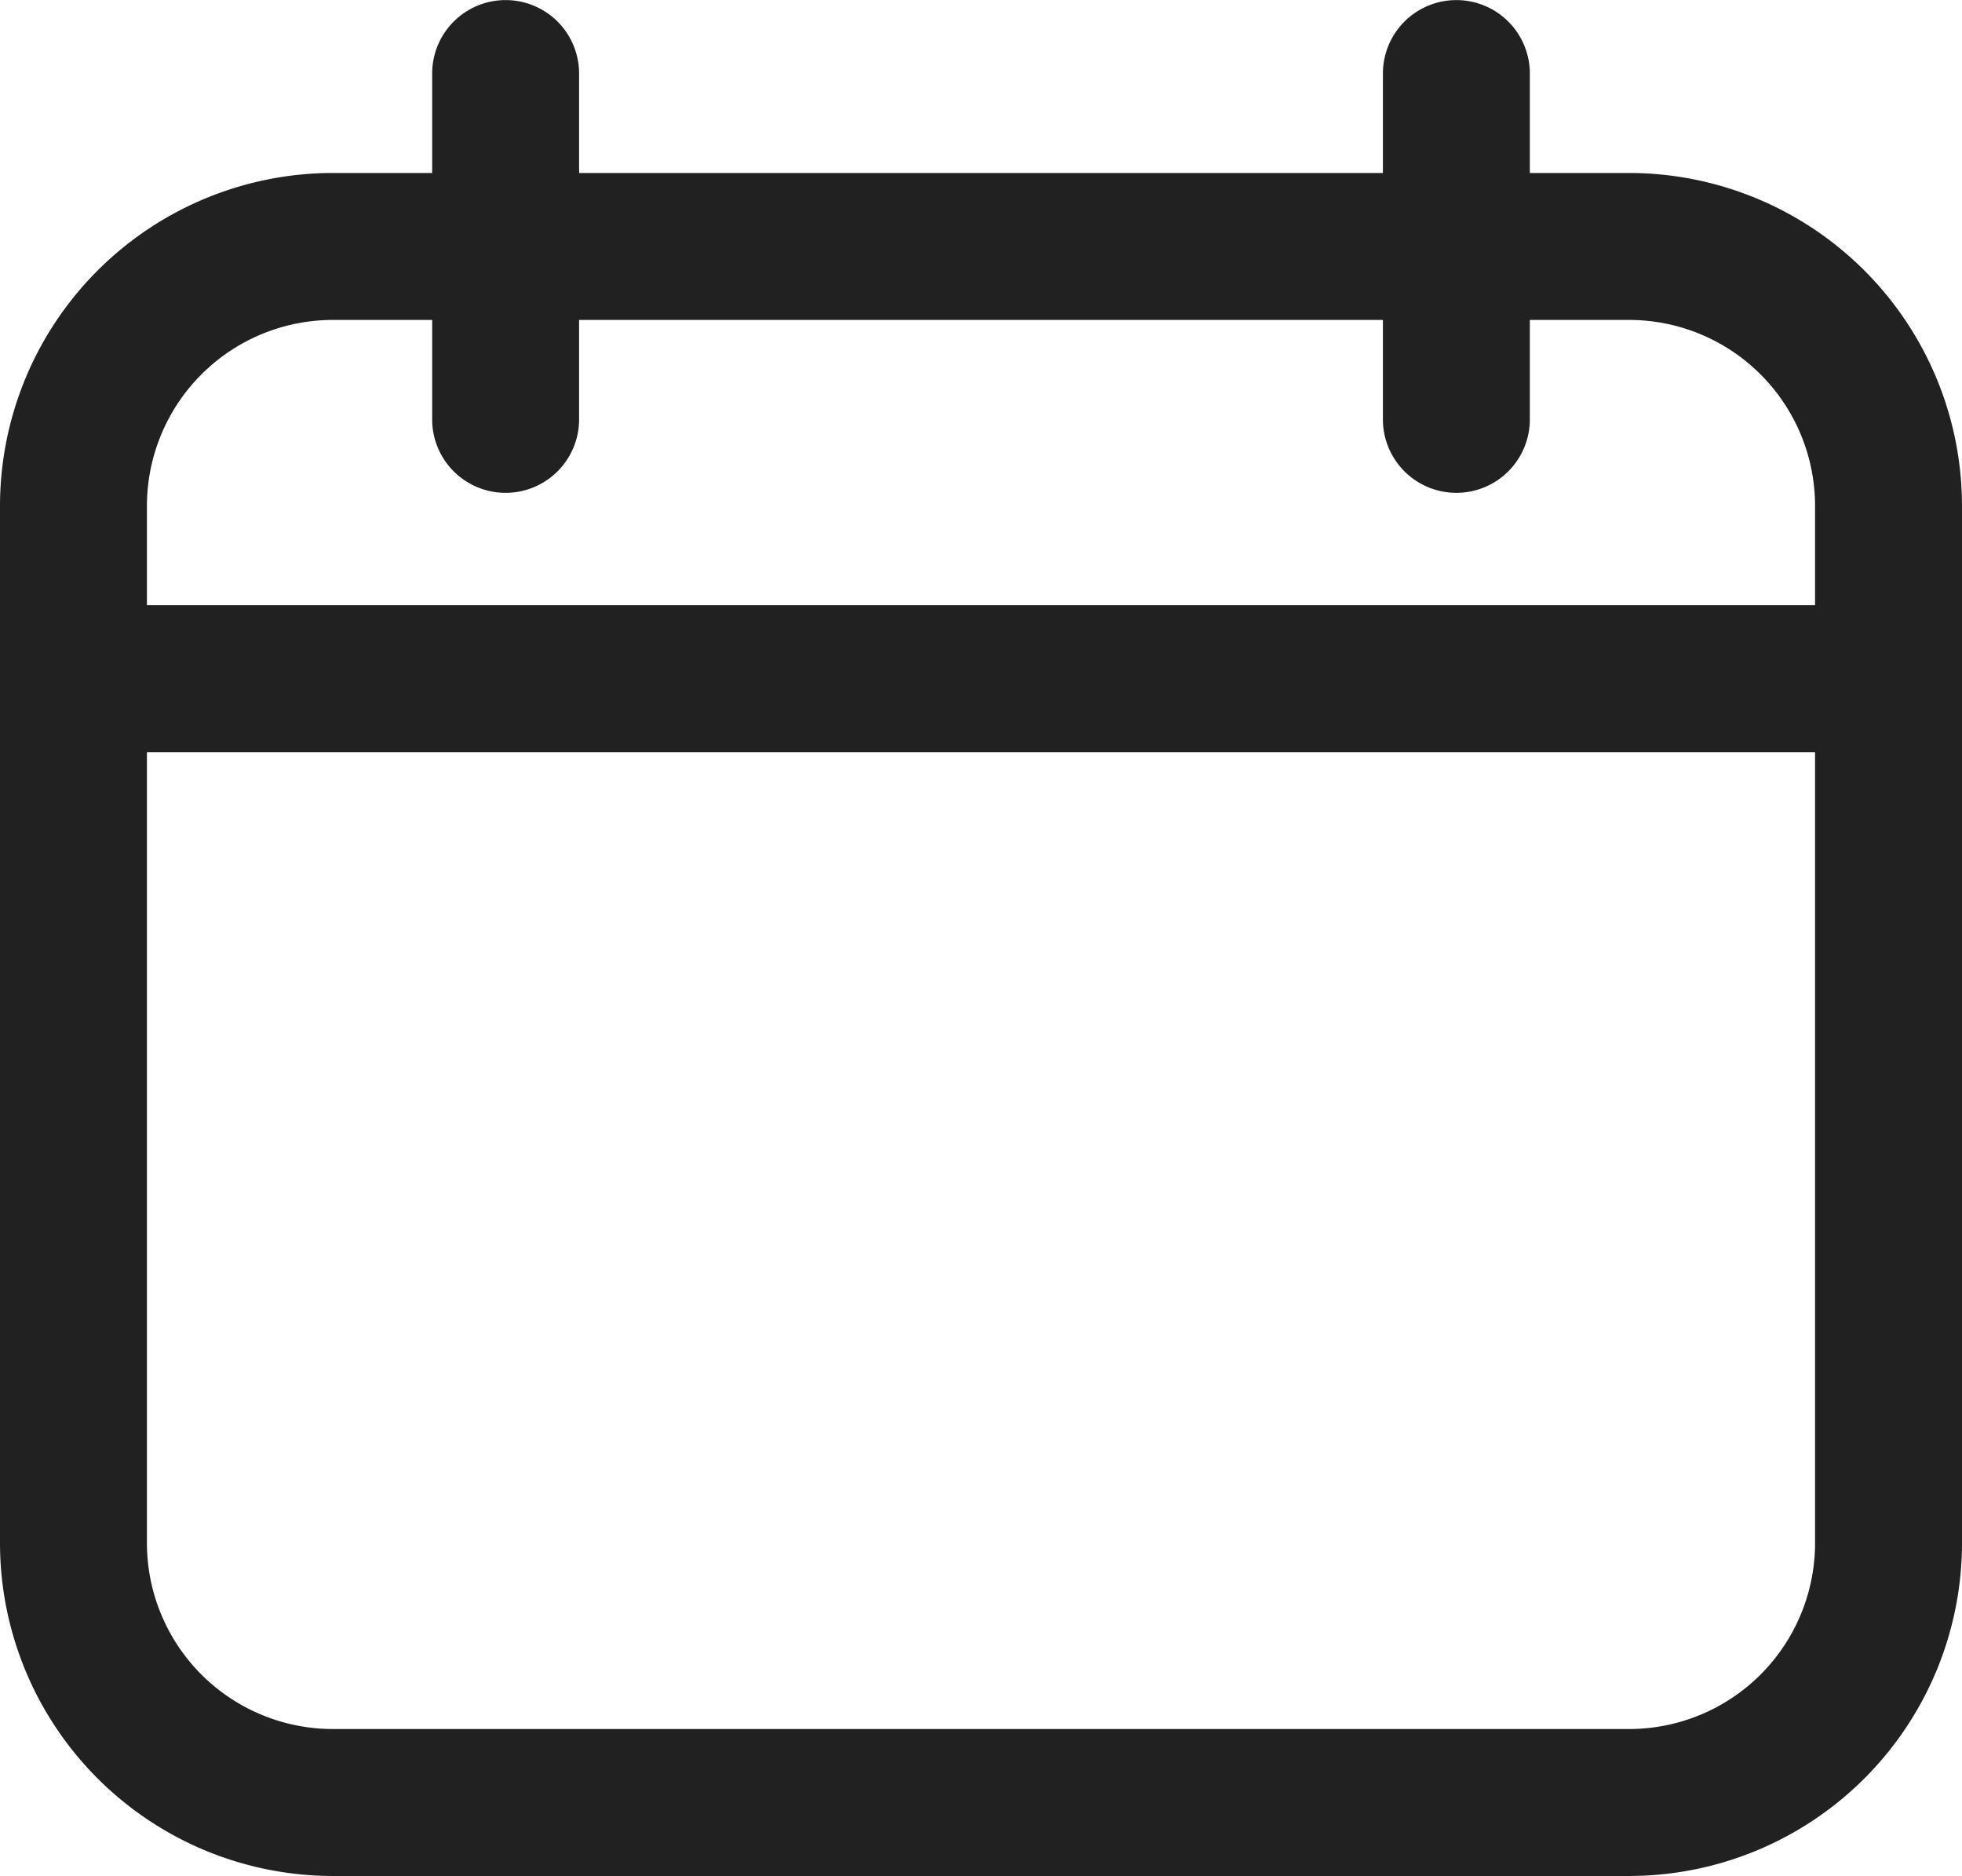 <svg xmlns="http://www.w3.org/2000/svg" width="22.7" height="21.7" viewBox="0 0 22.7 21.7">
  <g id="calendar" transform="translate(-0.15 -0.25)">
    <g id="Group_2732" data-name="Group 2732" transform="translate(1 1)">
      <path id="Line_8" data-name="Line 8" d="M21,.85H0V-.85H21Z" transform="translate(0 7.101)" fill="#212121"/>
      <path id="Rectangle_1016" data-name="Rectangle 1016" d="M3-.85H18A3.854,3.854,0,0,1,21.85,3V15A3.854,3.854,0,0,1,18,18.85H3A3.854,3.854,0,0,1-.85,15V3A3.854,3.854,0,0,1,3-.85Zm15,18A2.152,2.152,0,0,0,20.15,15V3A2.152,2.152,0,0,0,18,.85H3A2.152,2.152,0,0,0,.85,3V15A2.152,2.152,0,0,0,3,17.15Z" transform="translate(0 2.101)" fill="#212121"/>
      <path id="Path_2071" data-name="Path 2071" d="M0,4.85A.85.85,0,0,1-.85,4V0A.85.85,0,0,1,0-.85.85.85,0,0,1,.85,0V4A.85.85,0,0,1,0,4.85Z" transform="translate(5 0.101)" fill="#212121"/>
      <path id="Line_10" data-name="Line 10" d="M0,4.85A.85.85,0,0,1-.85,4V0A.85.85,0,0,1,0-.85.85.85,0,0,1,.85,0V4A.85.85,0,0,1,0,4.85Z" transform="translate(16 0.101)" fill="#212121"/>
    </g>
  </g>
</svg>
